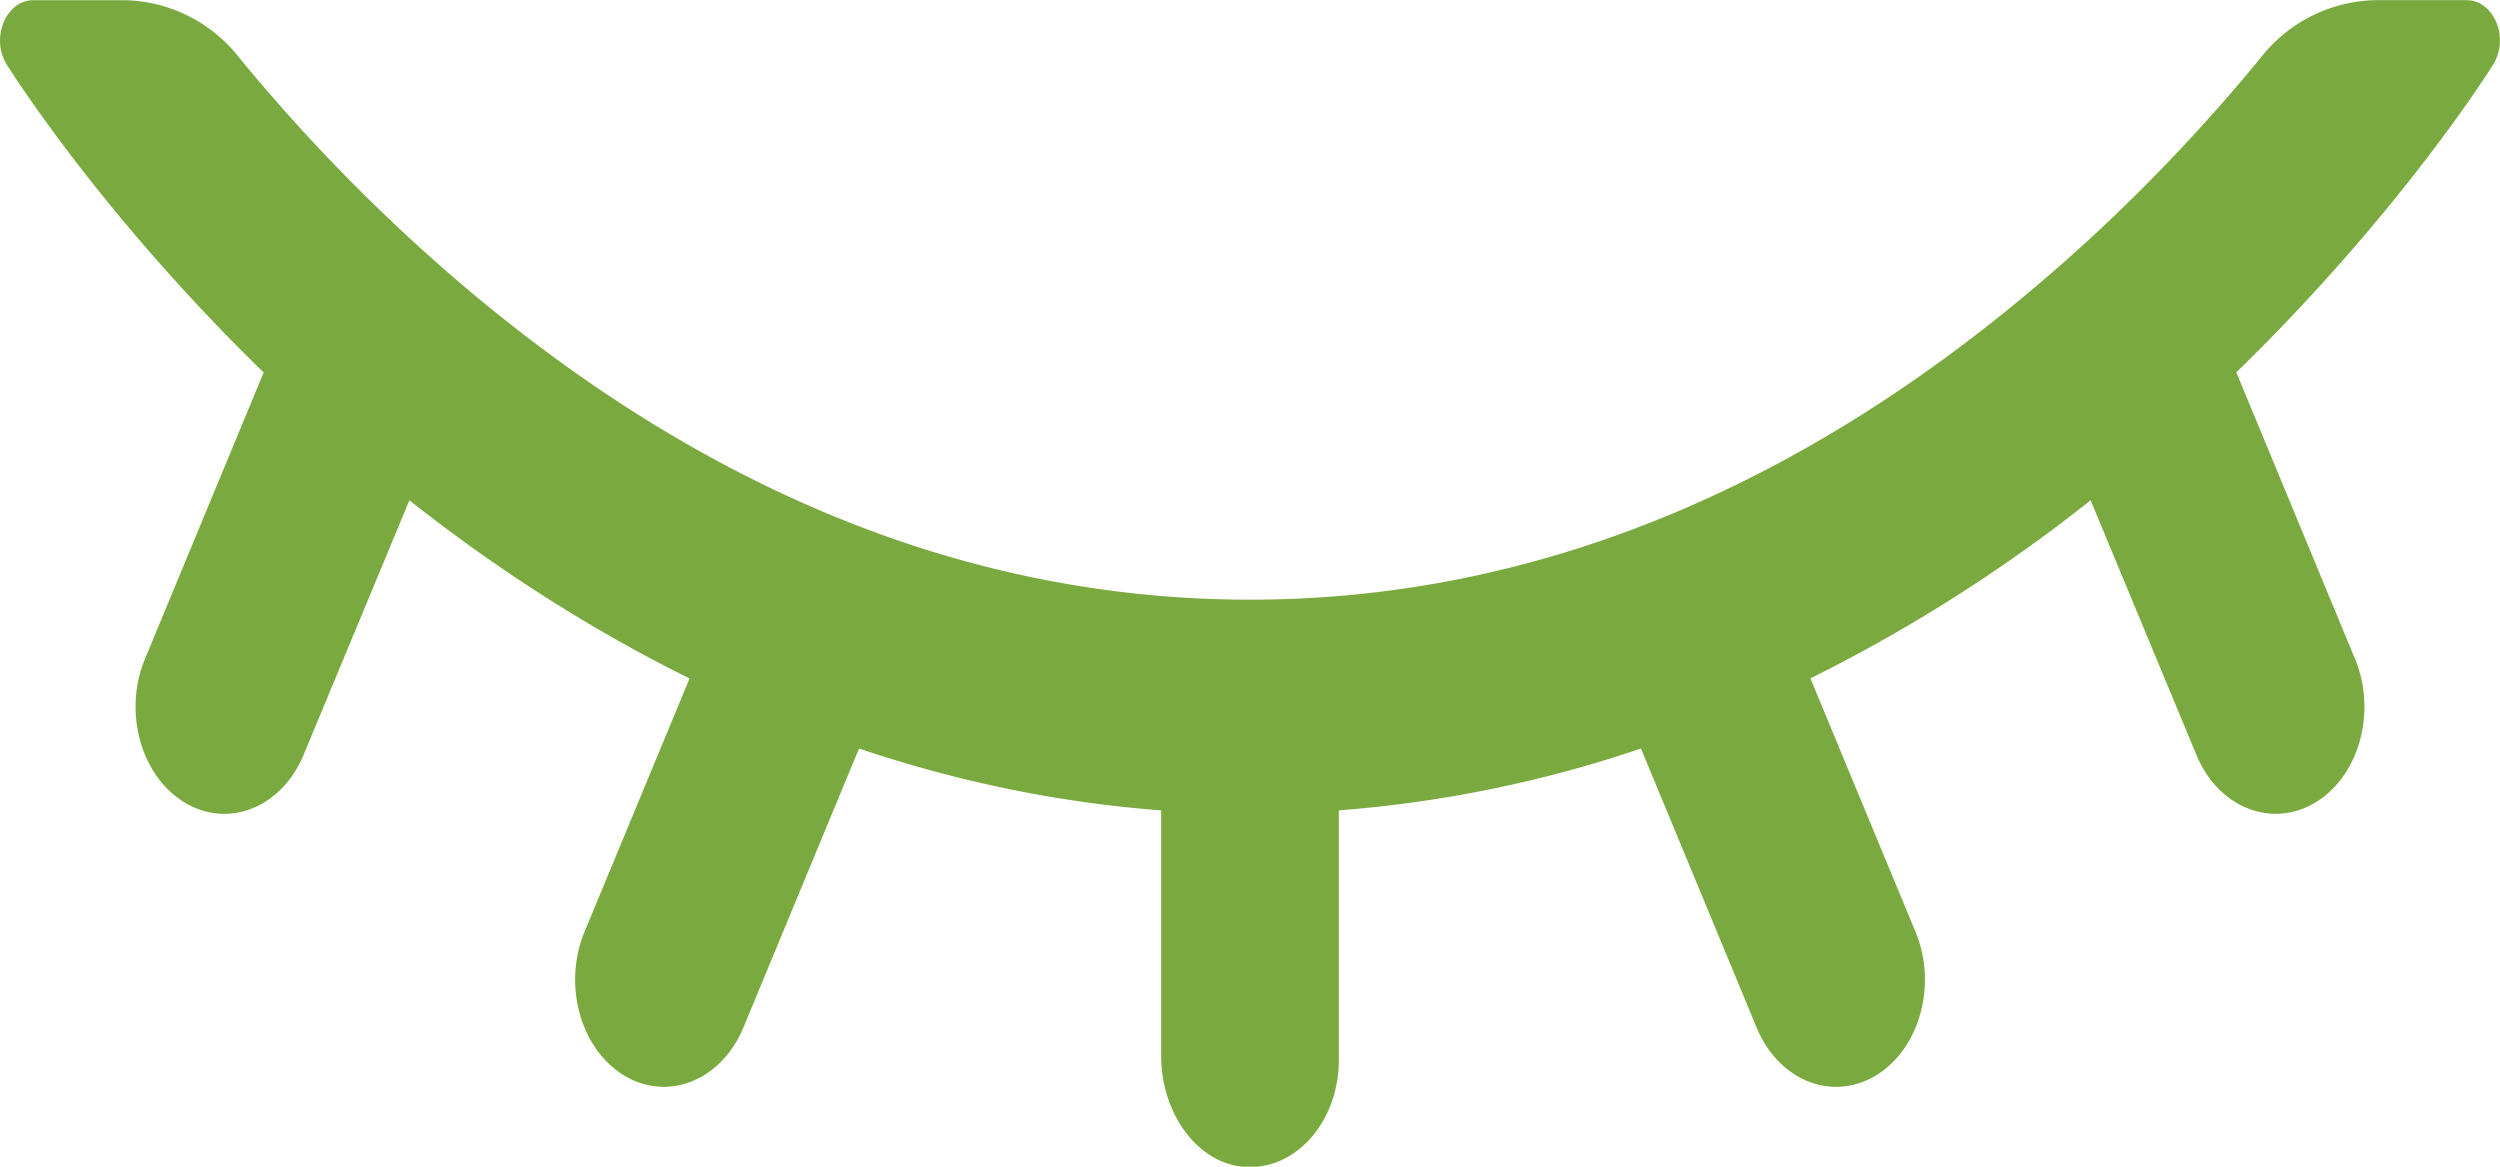 <svg xmlns="http://www.w3.org/2000/svg" preserveAspectRatio="xMidYMid" width="15" height="7" viewBox="0 0 15 7"><path fill="#7aaa3f" fill-rule="evenodd" d="M14.255.001a.897.897 0 00-.692.347c-.3.365-.717.824-1.24 1.278C10.819 2.935 9.196 3.598 7.5 3.598c-1.697 0-3.319-.663-4.823-1.972A10.777 10.777 0 011.437.348.897.897 0 00.745.001H.201C.036.001-.058.227.04.387c.026.04.561.893 1.54 1.846.001.001.002.002.001.004L.87 3.953c-.132.317-.025.704.238.862a.458.458 0 00.237.068c.196 0 .384-.13.477-.355l.633-1.523c0-.002.002-.003.004-.001.54.426 1.101.781 1.675 1.065.002.001.003.003.002.005l-.629 1.517c-.131.317-.025.703.238.862a.459.459 0 00.238.068c.195 0 .384-.131.477-.355l.693-1.672.004-.002c.594.2 1.199.324 1.807.37.002 0 .003.002.003.004v1.468c0 .344.215.646.499.667.31.023.567-.273.567-.641V4.866c0-.002.001-.004.003-.004a7.408 7.408 0 001.807-.37l.004.002.693 1.672c.093.224.281.355.477.355.08 0 .161-.022.238-.068.263-.159.37-.545.238-.862l-.629-1.517c-.001-.002 0-.004.001-.005a9.505 9.505 0 001.676-1.065c.002-.002.004-.001.004.001l.633 1.523c.092.225.281.355.477.355a.458.458 0 00.237-.068c.263-.158.37-.545.238-.862l-.711-1.716v-.004c.979-.953 1.515-1.806 1.54-1.846.099-.16.005-.386-.16-.386h-.544z"/></svg>